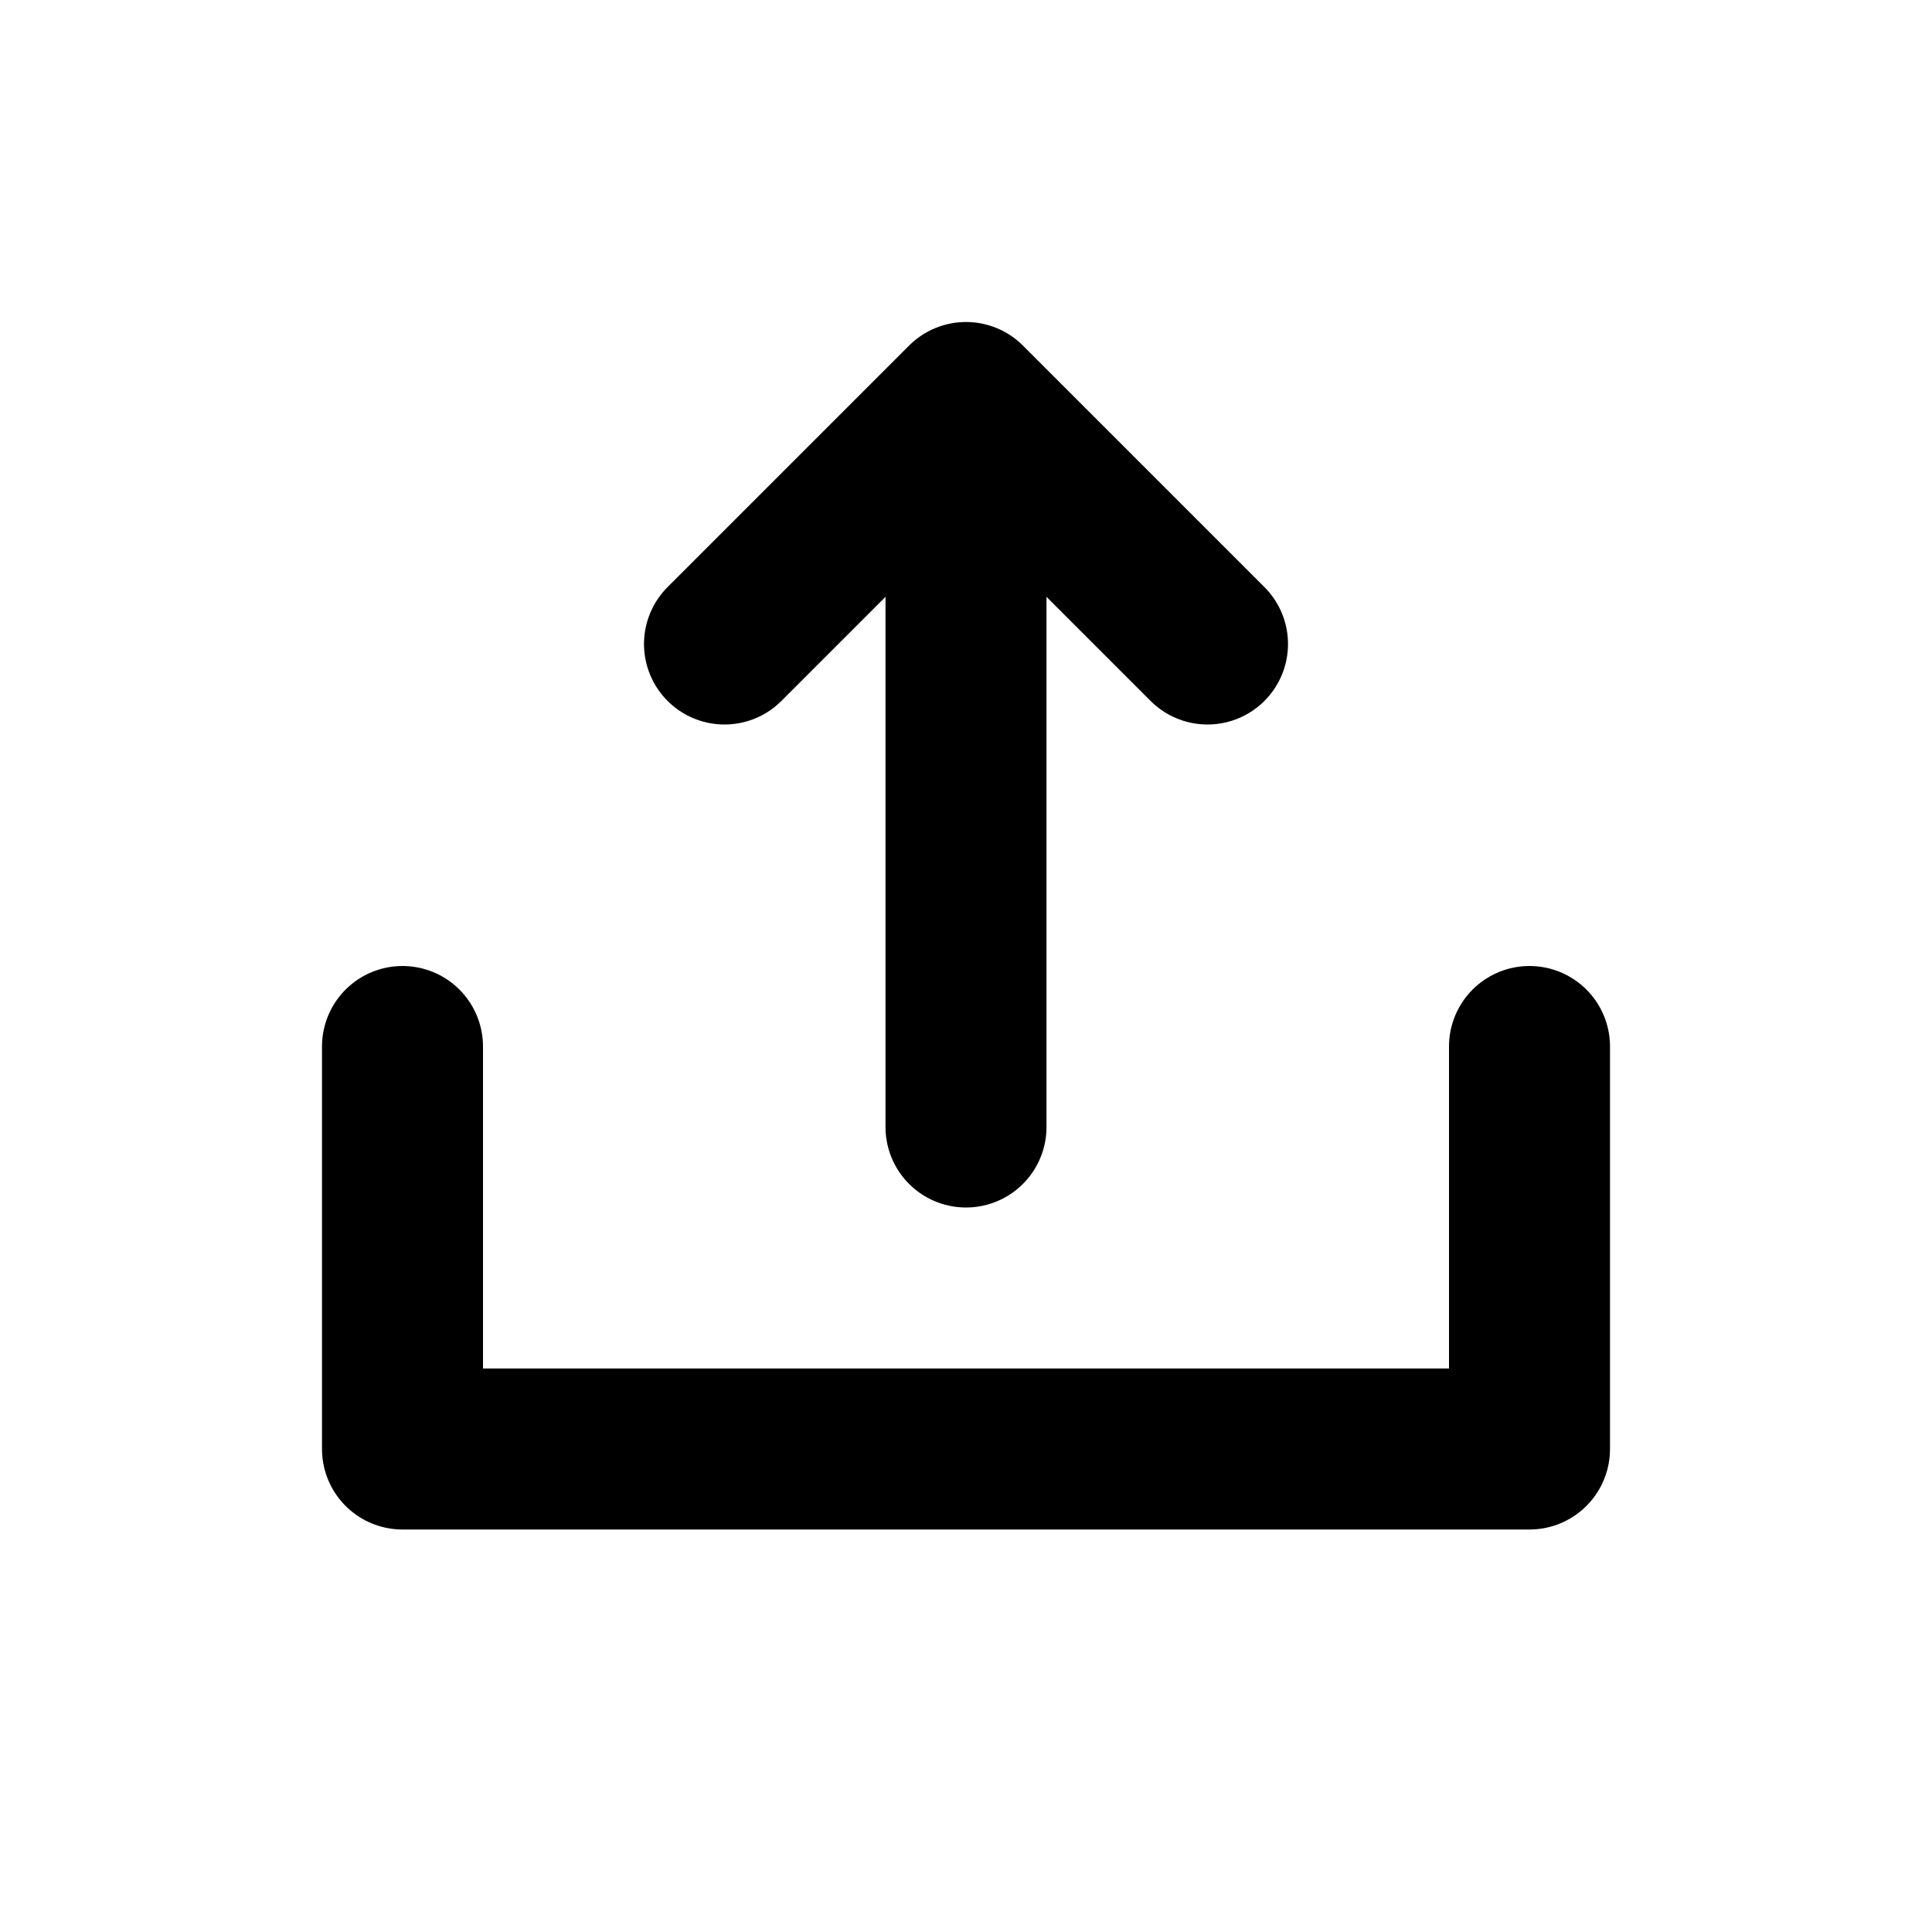 <svg width="24" height="24" viewBox="0 0 24 24" fill="none" xmlns="http://www.w3.org/2000/svg">
    <path d="M12 14V6" stroke="currentColor" stroke-width="2" stroke-linecap="round" stroke-linejoin="round"/>
    <path d="M9 8L12 5L15 8" stroke="currentColor" stroke-width="2" stroke-linecap="round" stroke-linejoin="round"/>
    <path d="M5 13V18H19V13" stroke="currentColor" stroke-width="2" stroke-linecap="round" stroke-linejoin="round"/>
</svg>
